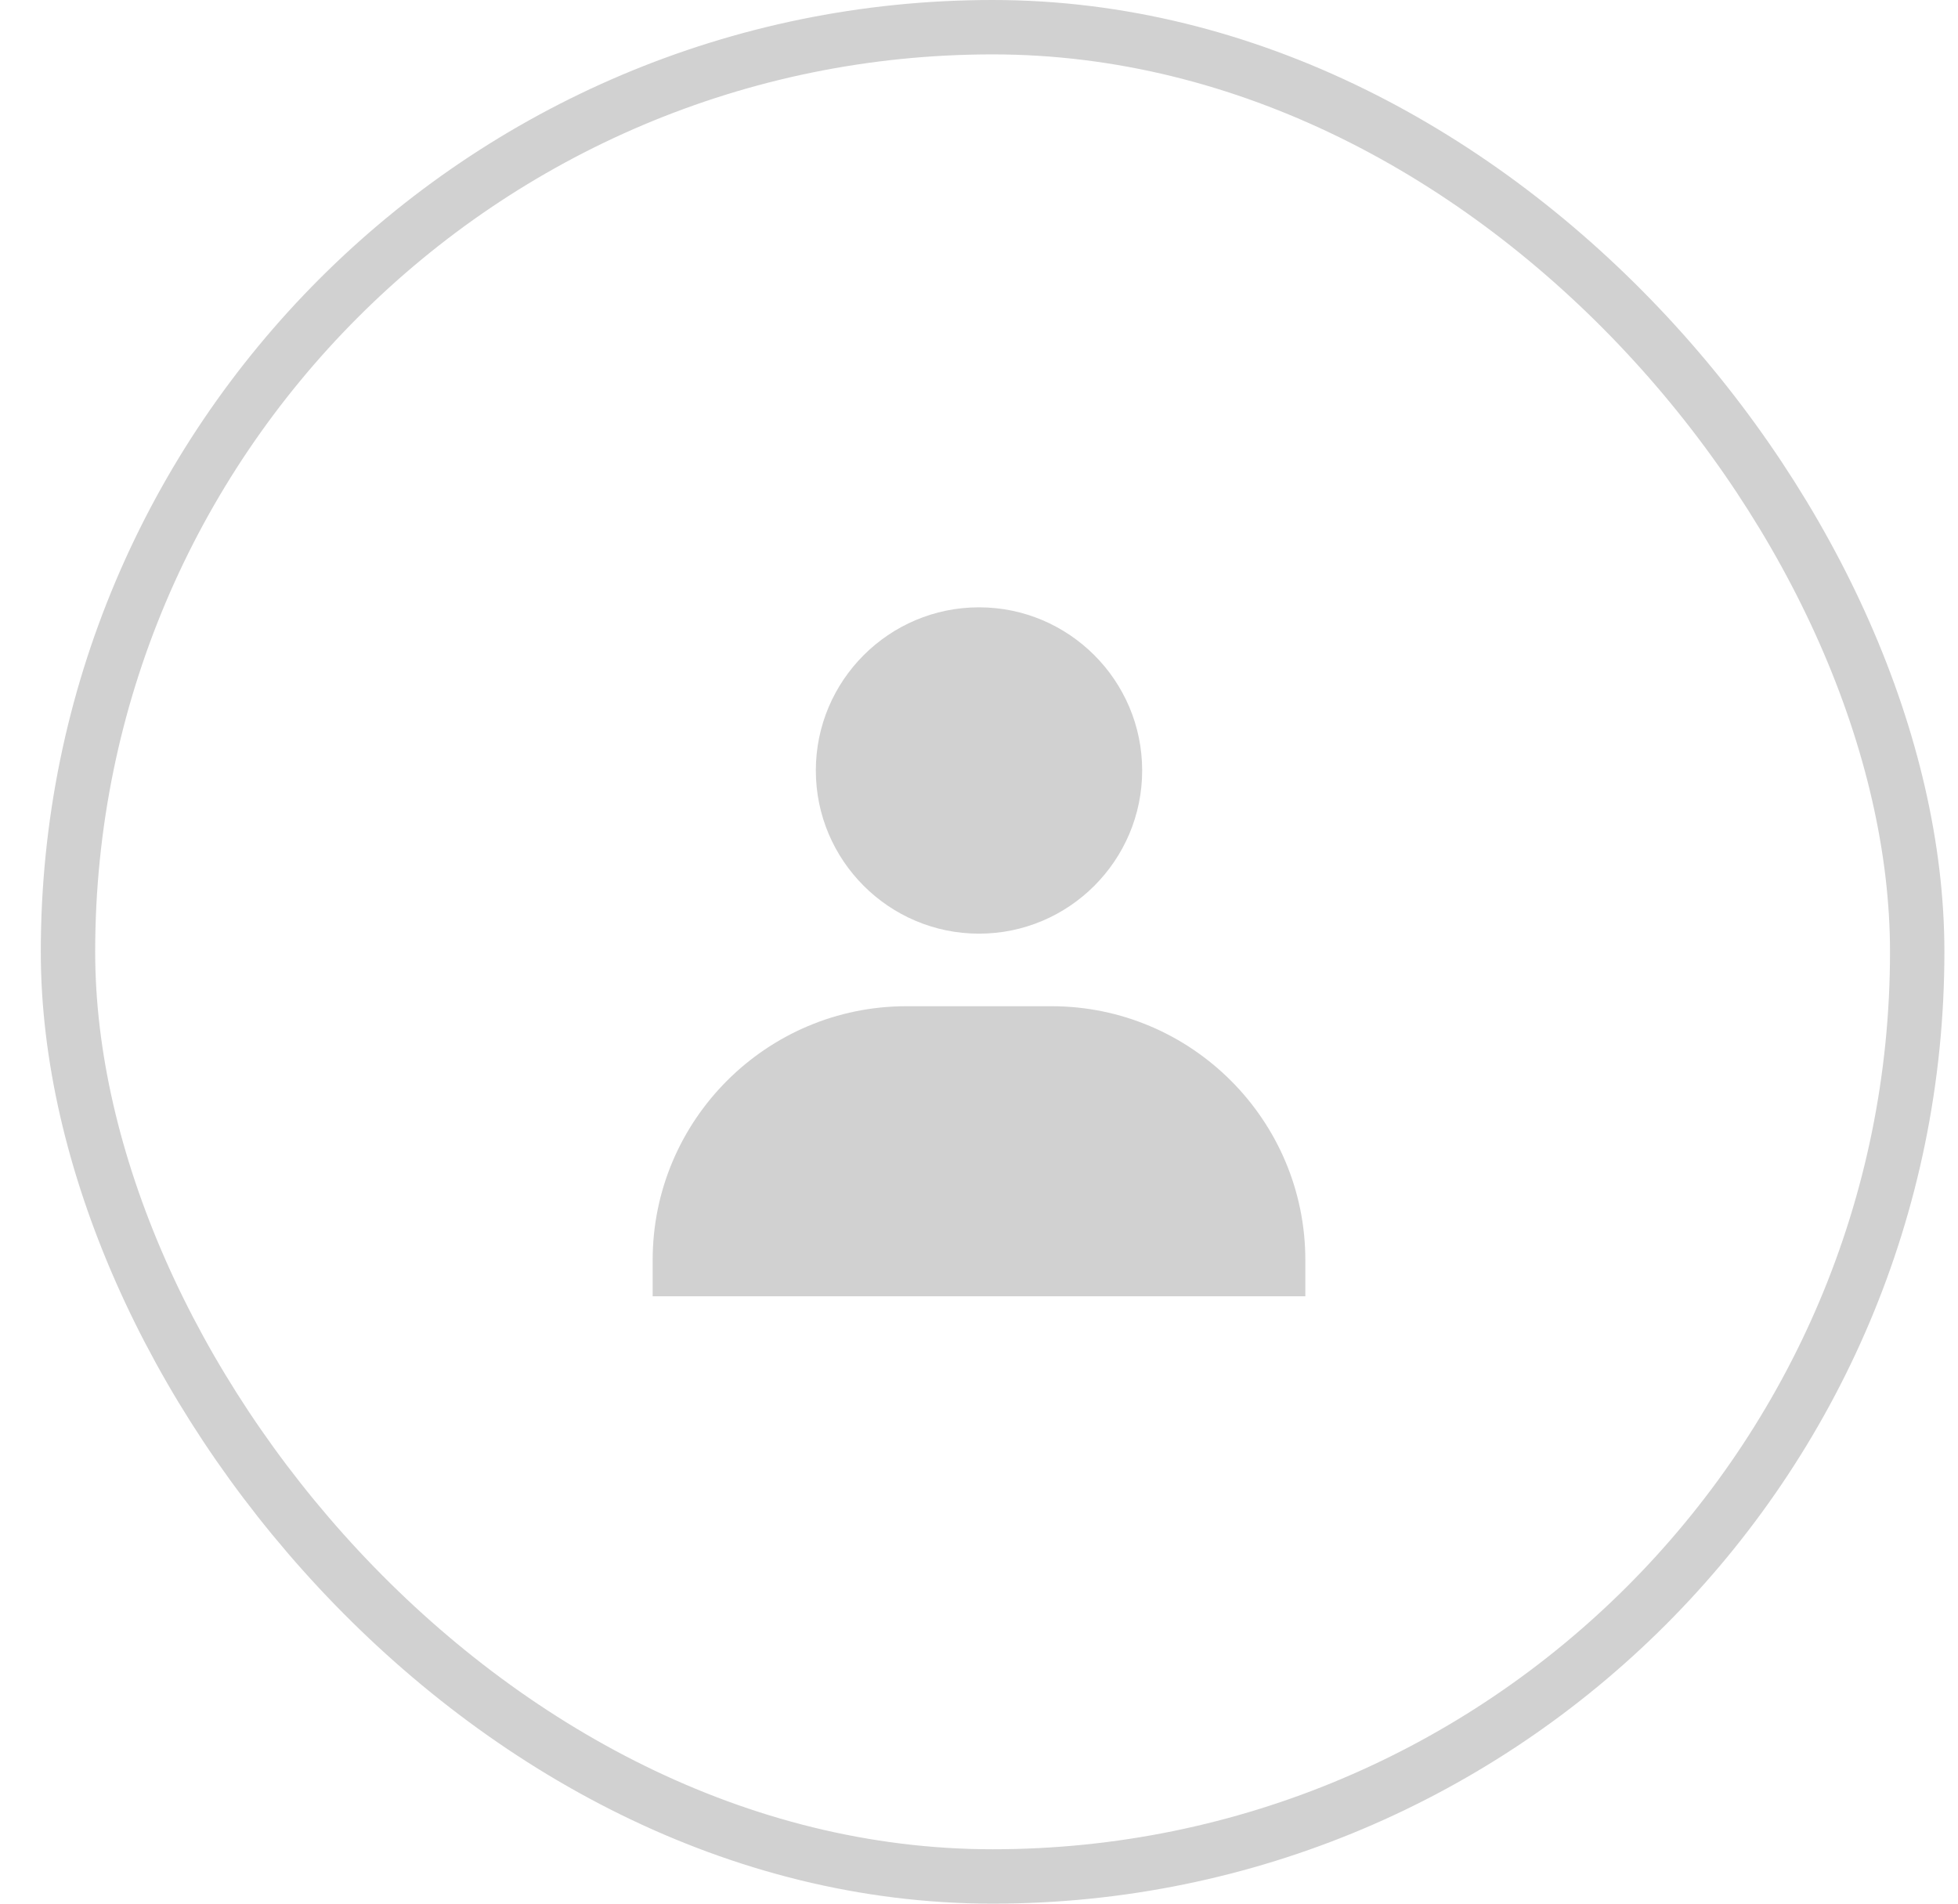 <svg width="36" height="35" viewBox="0 0 36 35" fill="none" xmlns="http://www.w3.org/2000/svg">
<rect x="1.25" y="0.5" width="34" height="34" rx="17" stroke="#D1D1D1"/>
<path d="M15 14.166C15 15.82 16.346 17.166 18 17.166C19.654 17.166 21 15.82 21 14.166C21 12.512 19.654 11.166 18 11.166C16.346 11.166 15 12.512 15 14.166ZM23.333 23.833H24V23.166C24 20.594 21.906 18.5 19.333 18.5H16.667C14.093 18.5 12 20.594 12 23.166V23.833H23.333Z" fill="#D1D1D1"/>
</svg>
